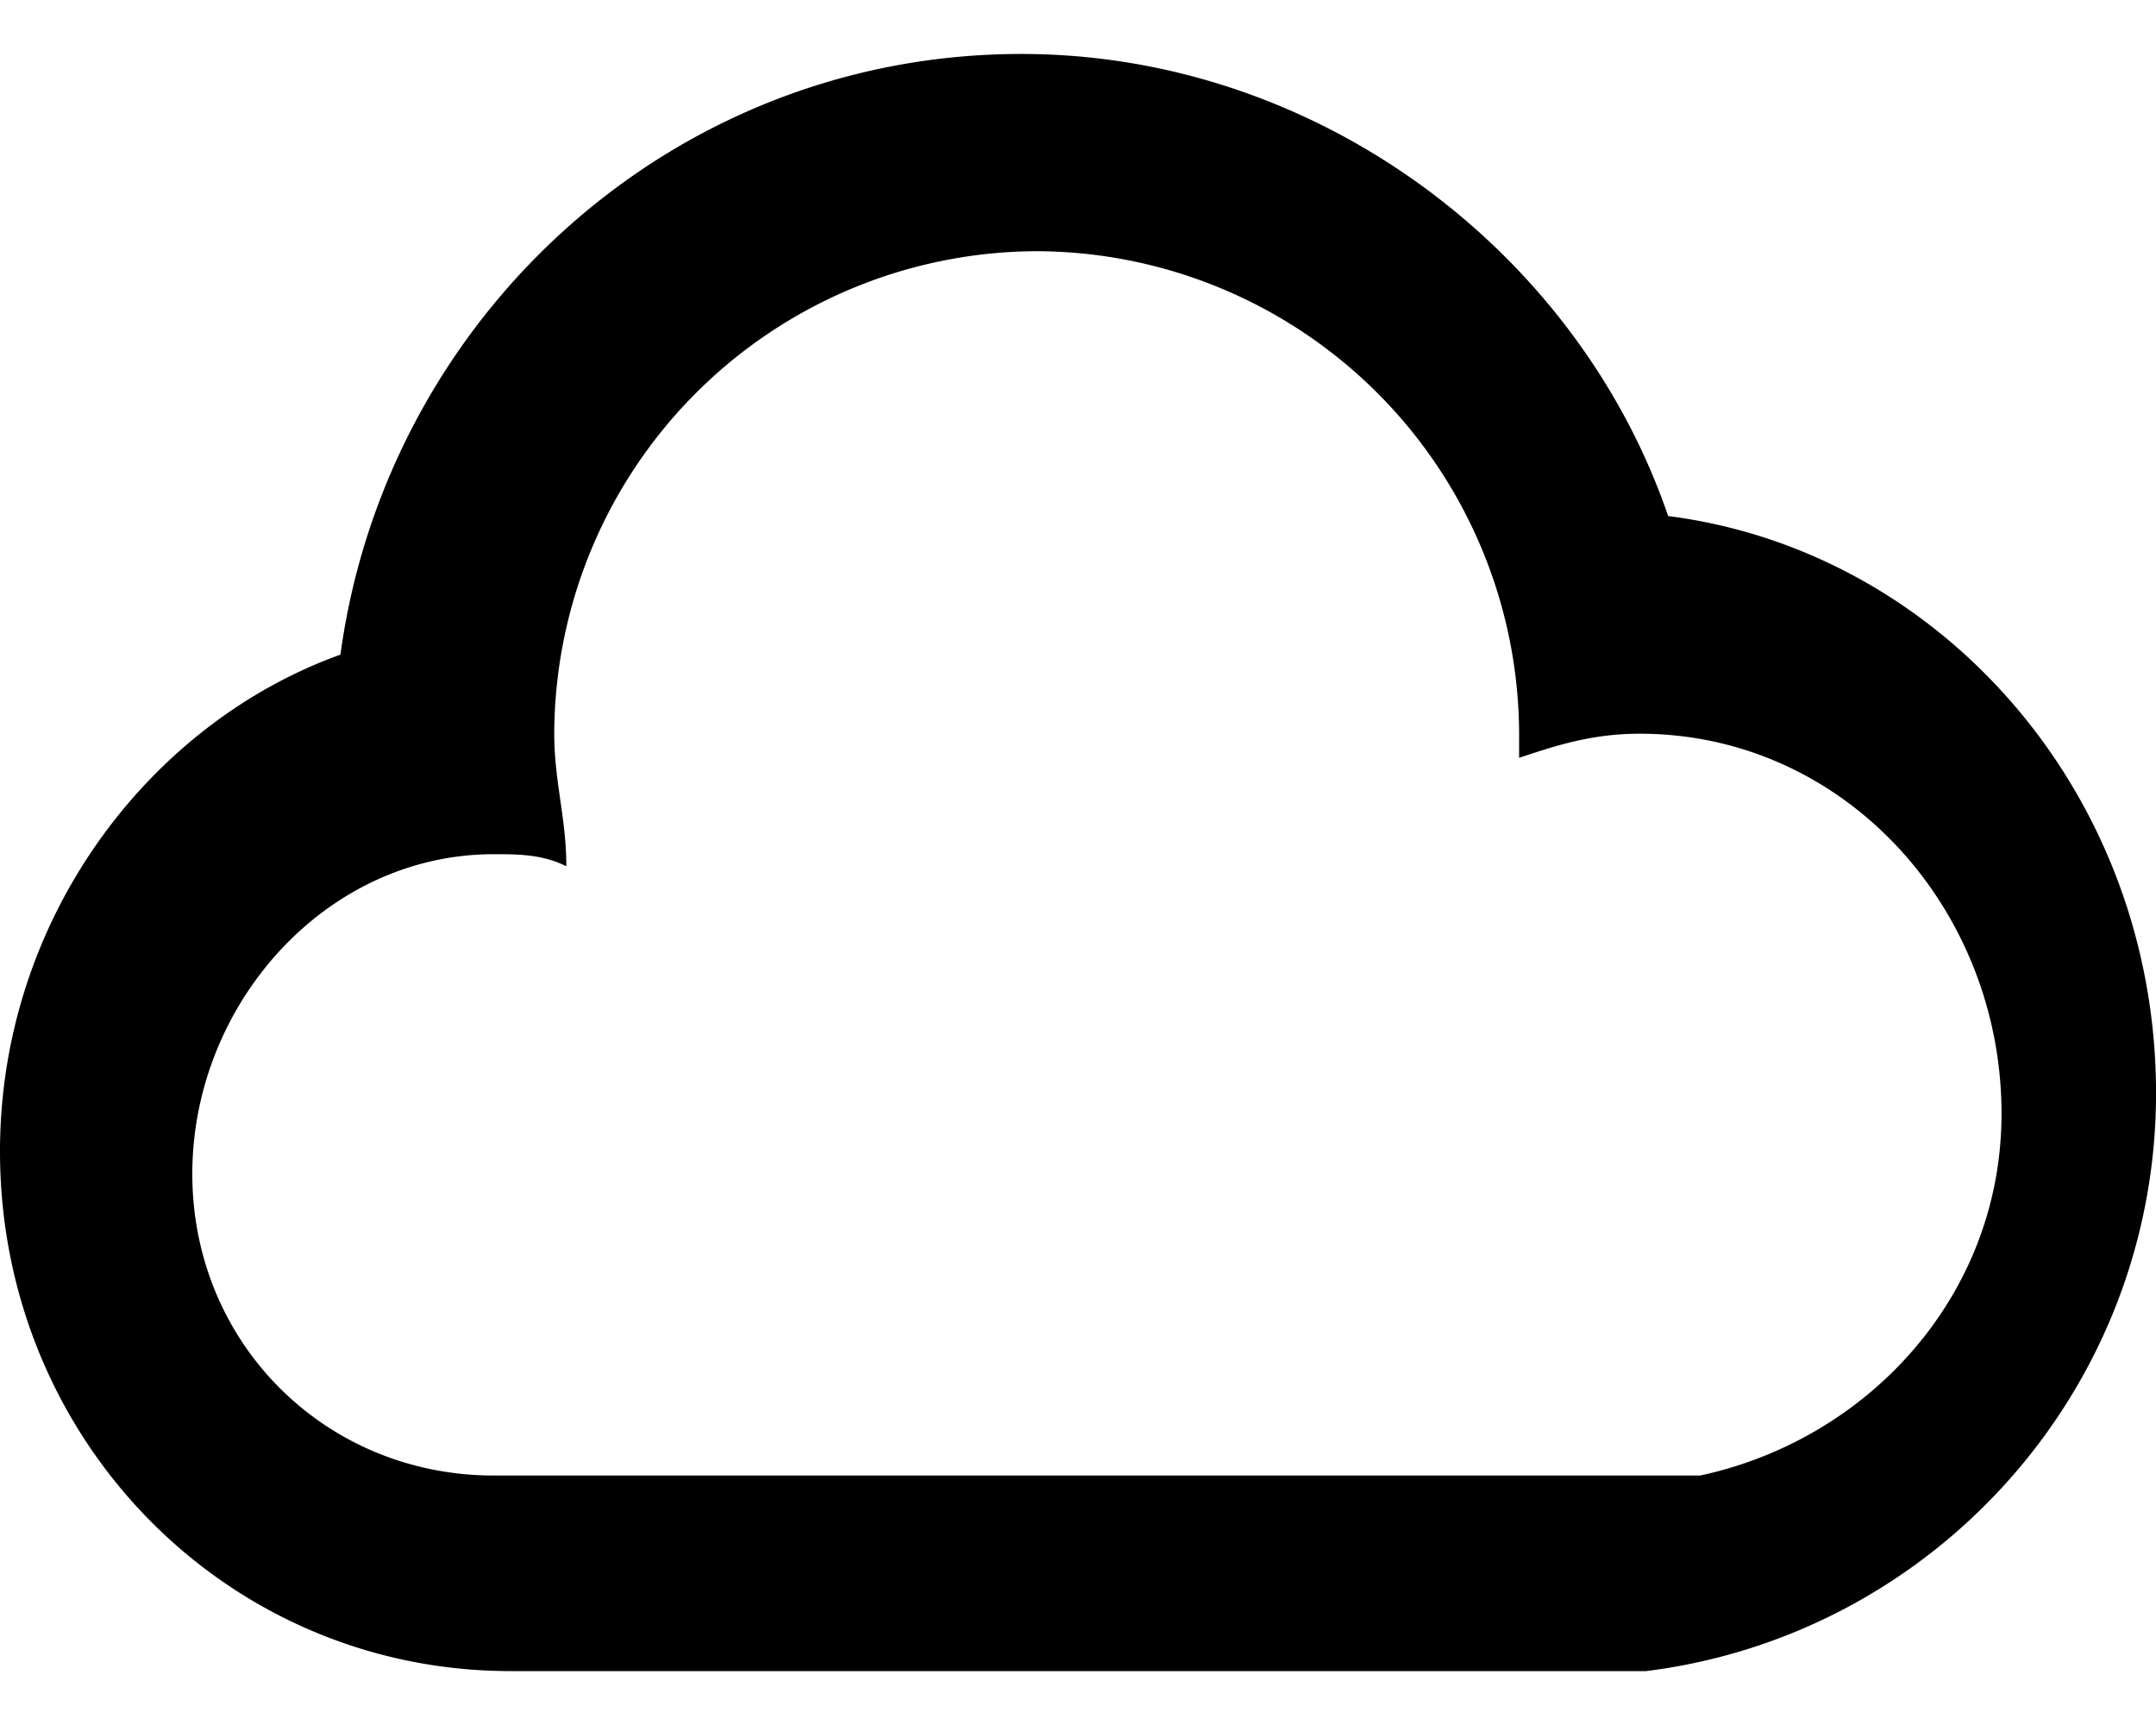 <svg xmlns="http://www.w3.org/2000/svg" viewBox="0 0 40 32"><path fill="currentColor" d="M31.538 27.373c3.136-.671 5.596-3.355 5.596-6.712 0-3.805-2.91-7.05-6.714-7.05-.895 0-1.565.224-2.236.447v-.447a8.98 8.98 0 0 0-8.949-8.951h-.001a8.98 8.98 0 0 0-8.951 8.949v.001c0 .895.224 1.565.224 2.46-.447-.224-.897-.224-1.345-.224-3.131 0-5.594 2.798-5.594 5.932s2.463 5.594 5.594 5.594h22.377zM9.474 31C4.21 31 0 26.715 0 21.359c0-4.287 2.738-7.928 6.316-9.215.843-6.213 6.106-11.143 12.633-11.143 5.474 0 10.314 3.644 12 8.572 5.051.644 9.052 5.144 9.052 10.715-.008 5.493-4.112 10.025-9.421 10.707l-.054.006H9.475z"/></svg>